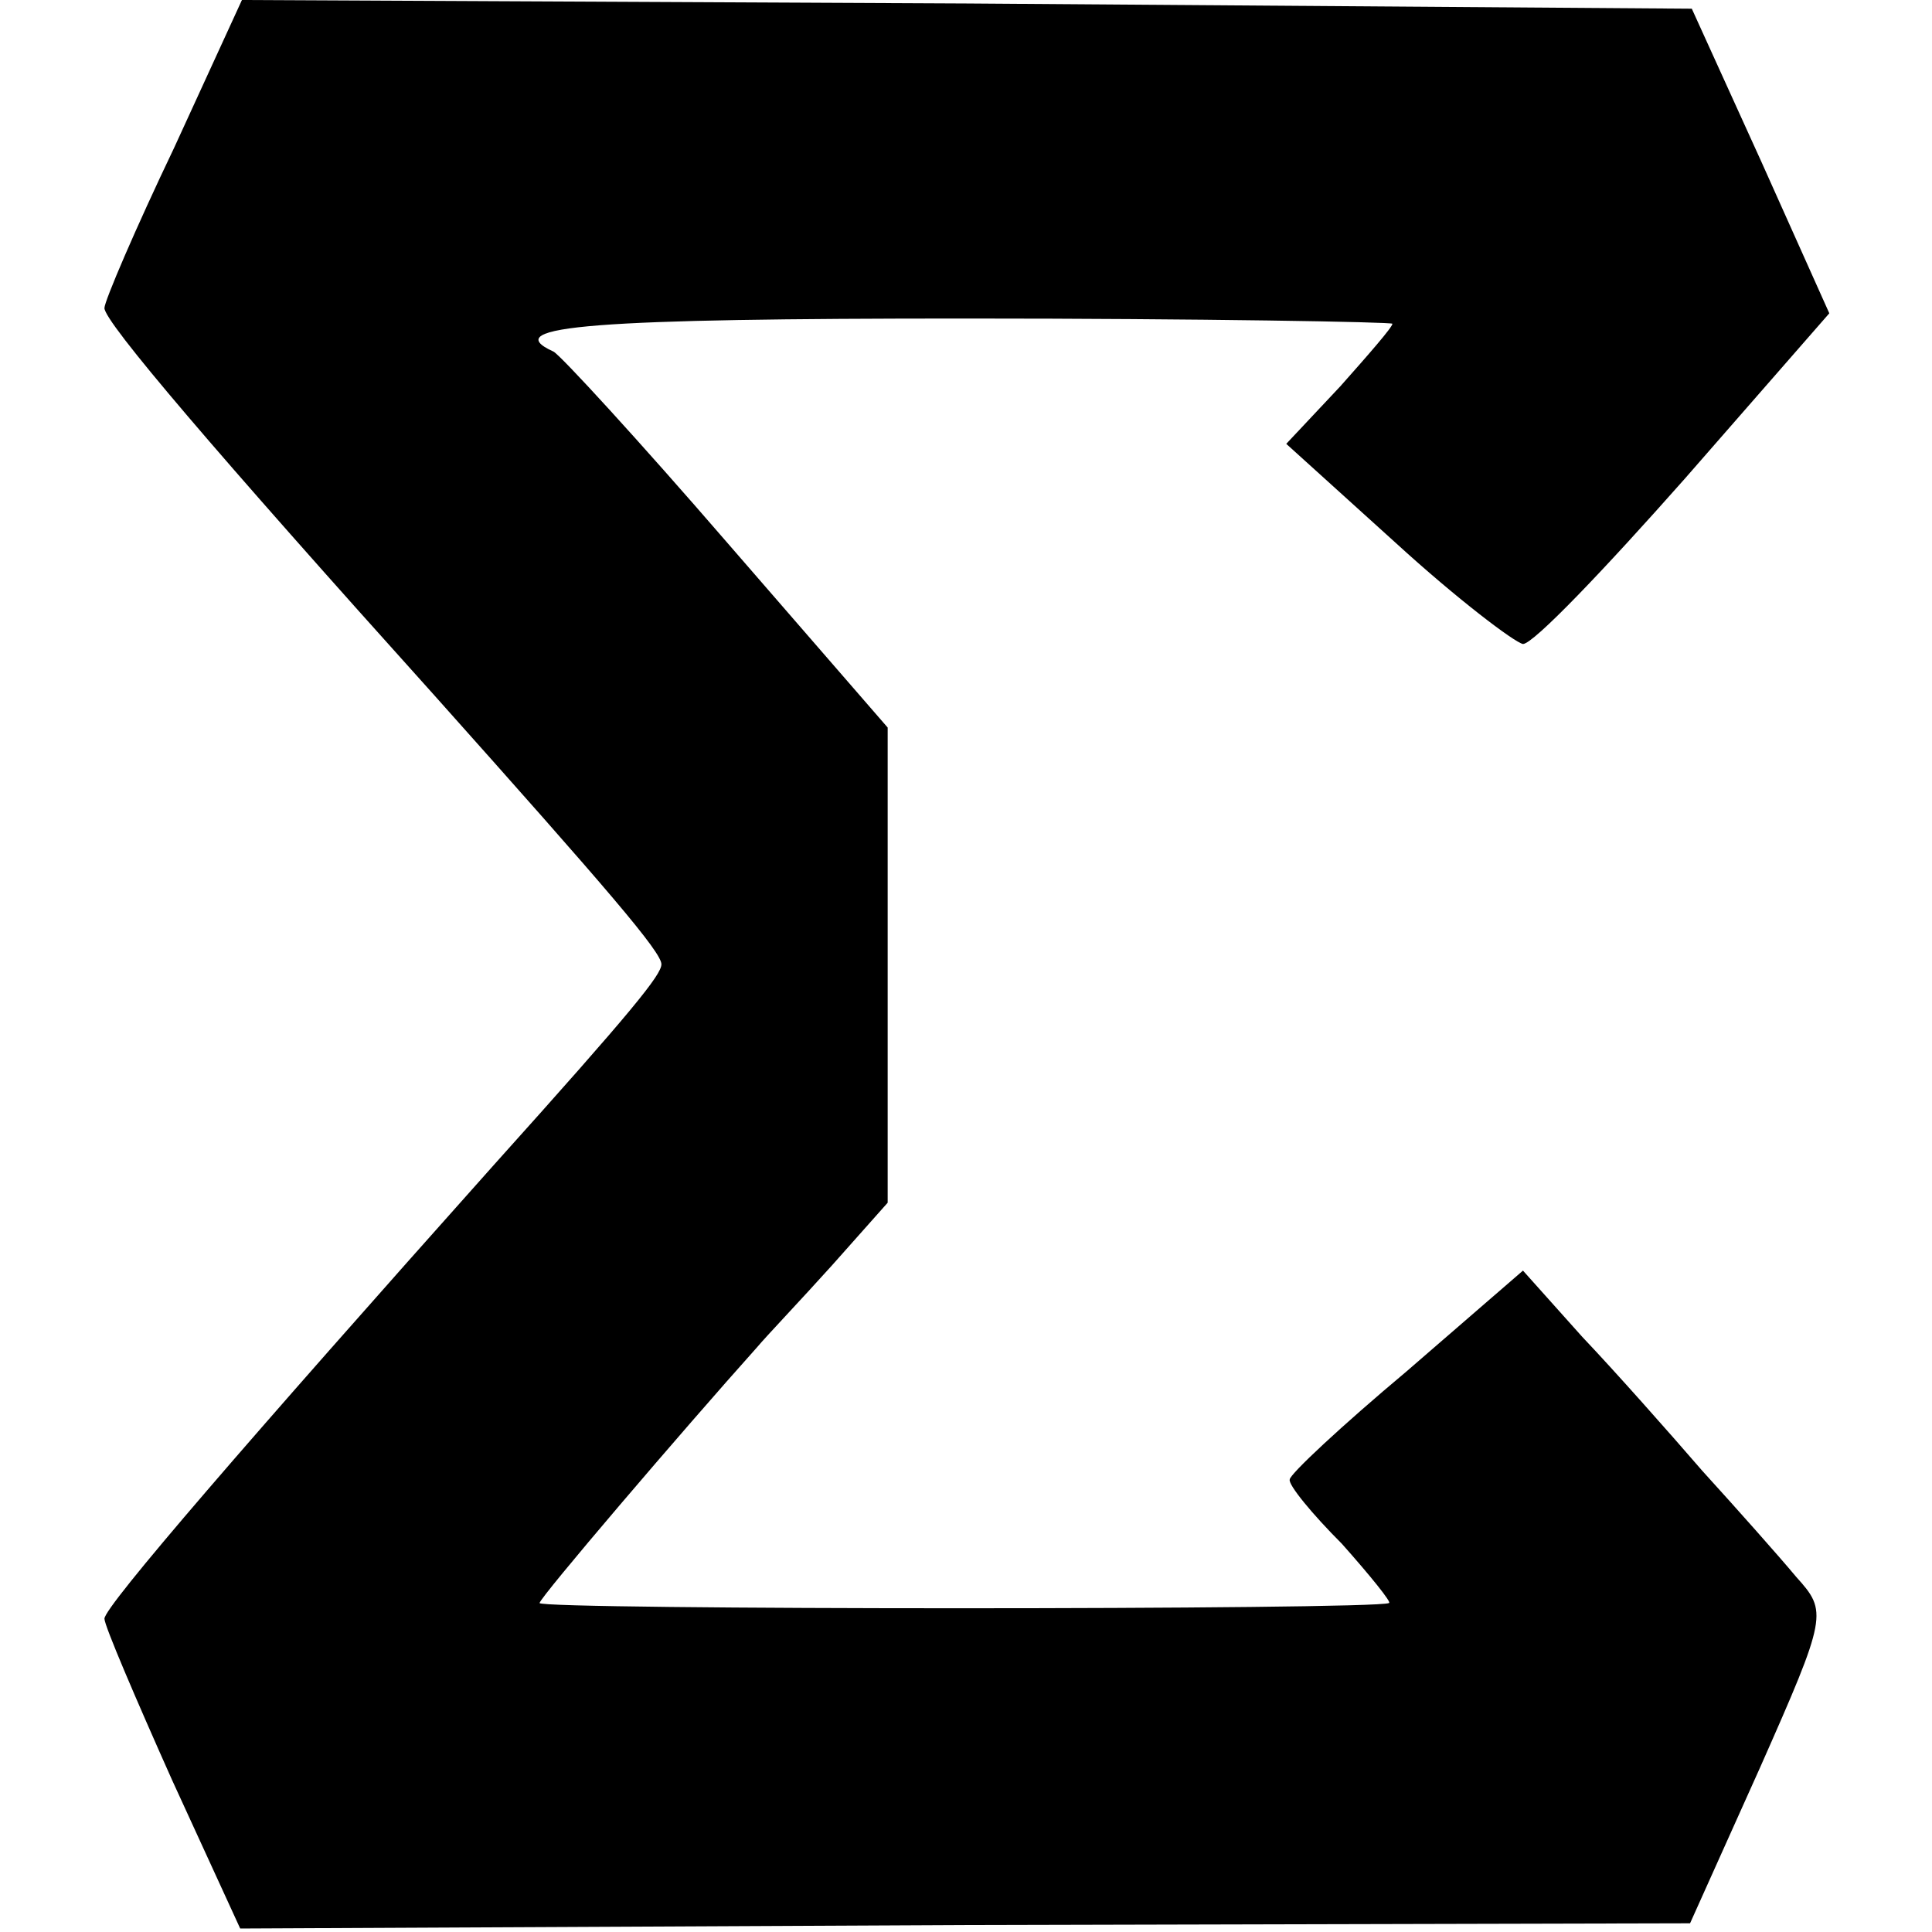 <?xml version="1.0" standalone="no"?>
<!DOCTYPE svg PUBLIC "-//W3C//DTD SVG 20010904//EN"
 "http://www.w3.org/TR/2001/REC-SVG-20010904/DTD/svg10.dtd">
<svg version="1.0" xmlns="http://www.w3.org/2000/svg"
 width="111pt" height="111pt" viewBox="0 0 111 111"
 preserveAspectRatio="xMidYMid meet">
<g transform="translate(0,111) scale(0.1,-0.1)"
fill="#000000" stroke="none">
<path d="M100 1025 c-22 -46 -40 -88 -40 -92 0 -8 64 -83 190 -223 100 -112
130 -147 130 -154 0 -6 -16 -26 -96 -115 -141 -158 -224 -254 -224 -261 0 -4
18 -46 39 -93 l39 -85 417 2 416 1 40 89 c39 88 39 90 21 110 -10 12 -34 39
-54 61 -19 22 -50 57 -69 77 l-34 38 -67 -58 c-37 -31 -67 -59 -67 -62 -1 -3
13 -20 30 -37 16 -18 29 -34 27 -34 -8 -4 -488 -4 -488 0 0 3 82 99 125 147 5
6 25 27 43 47 l32 36 0 137 0 136 -92 106 c-51 59 -96 108 -100 110 -33 15 25
19 237 19 135 0 245 -2 245 -3 0 -2 -14 -18 -30 -36 l-31 -33 63 -57 c35 -32
68 -57 73 -58 6 0 47 43 93 95 l83 95 -39 87 -40 88 -416 3 -417 2 -39 -85z"/>
</g>
</svg>
